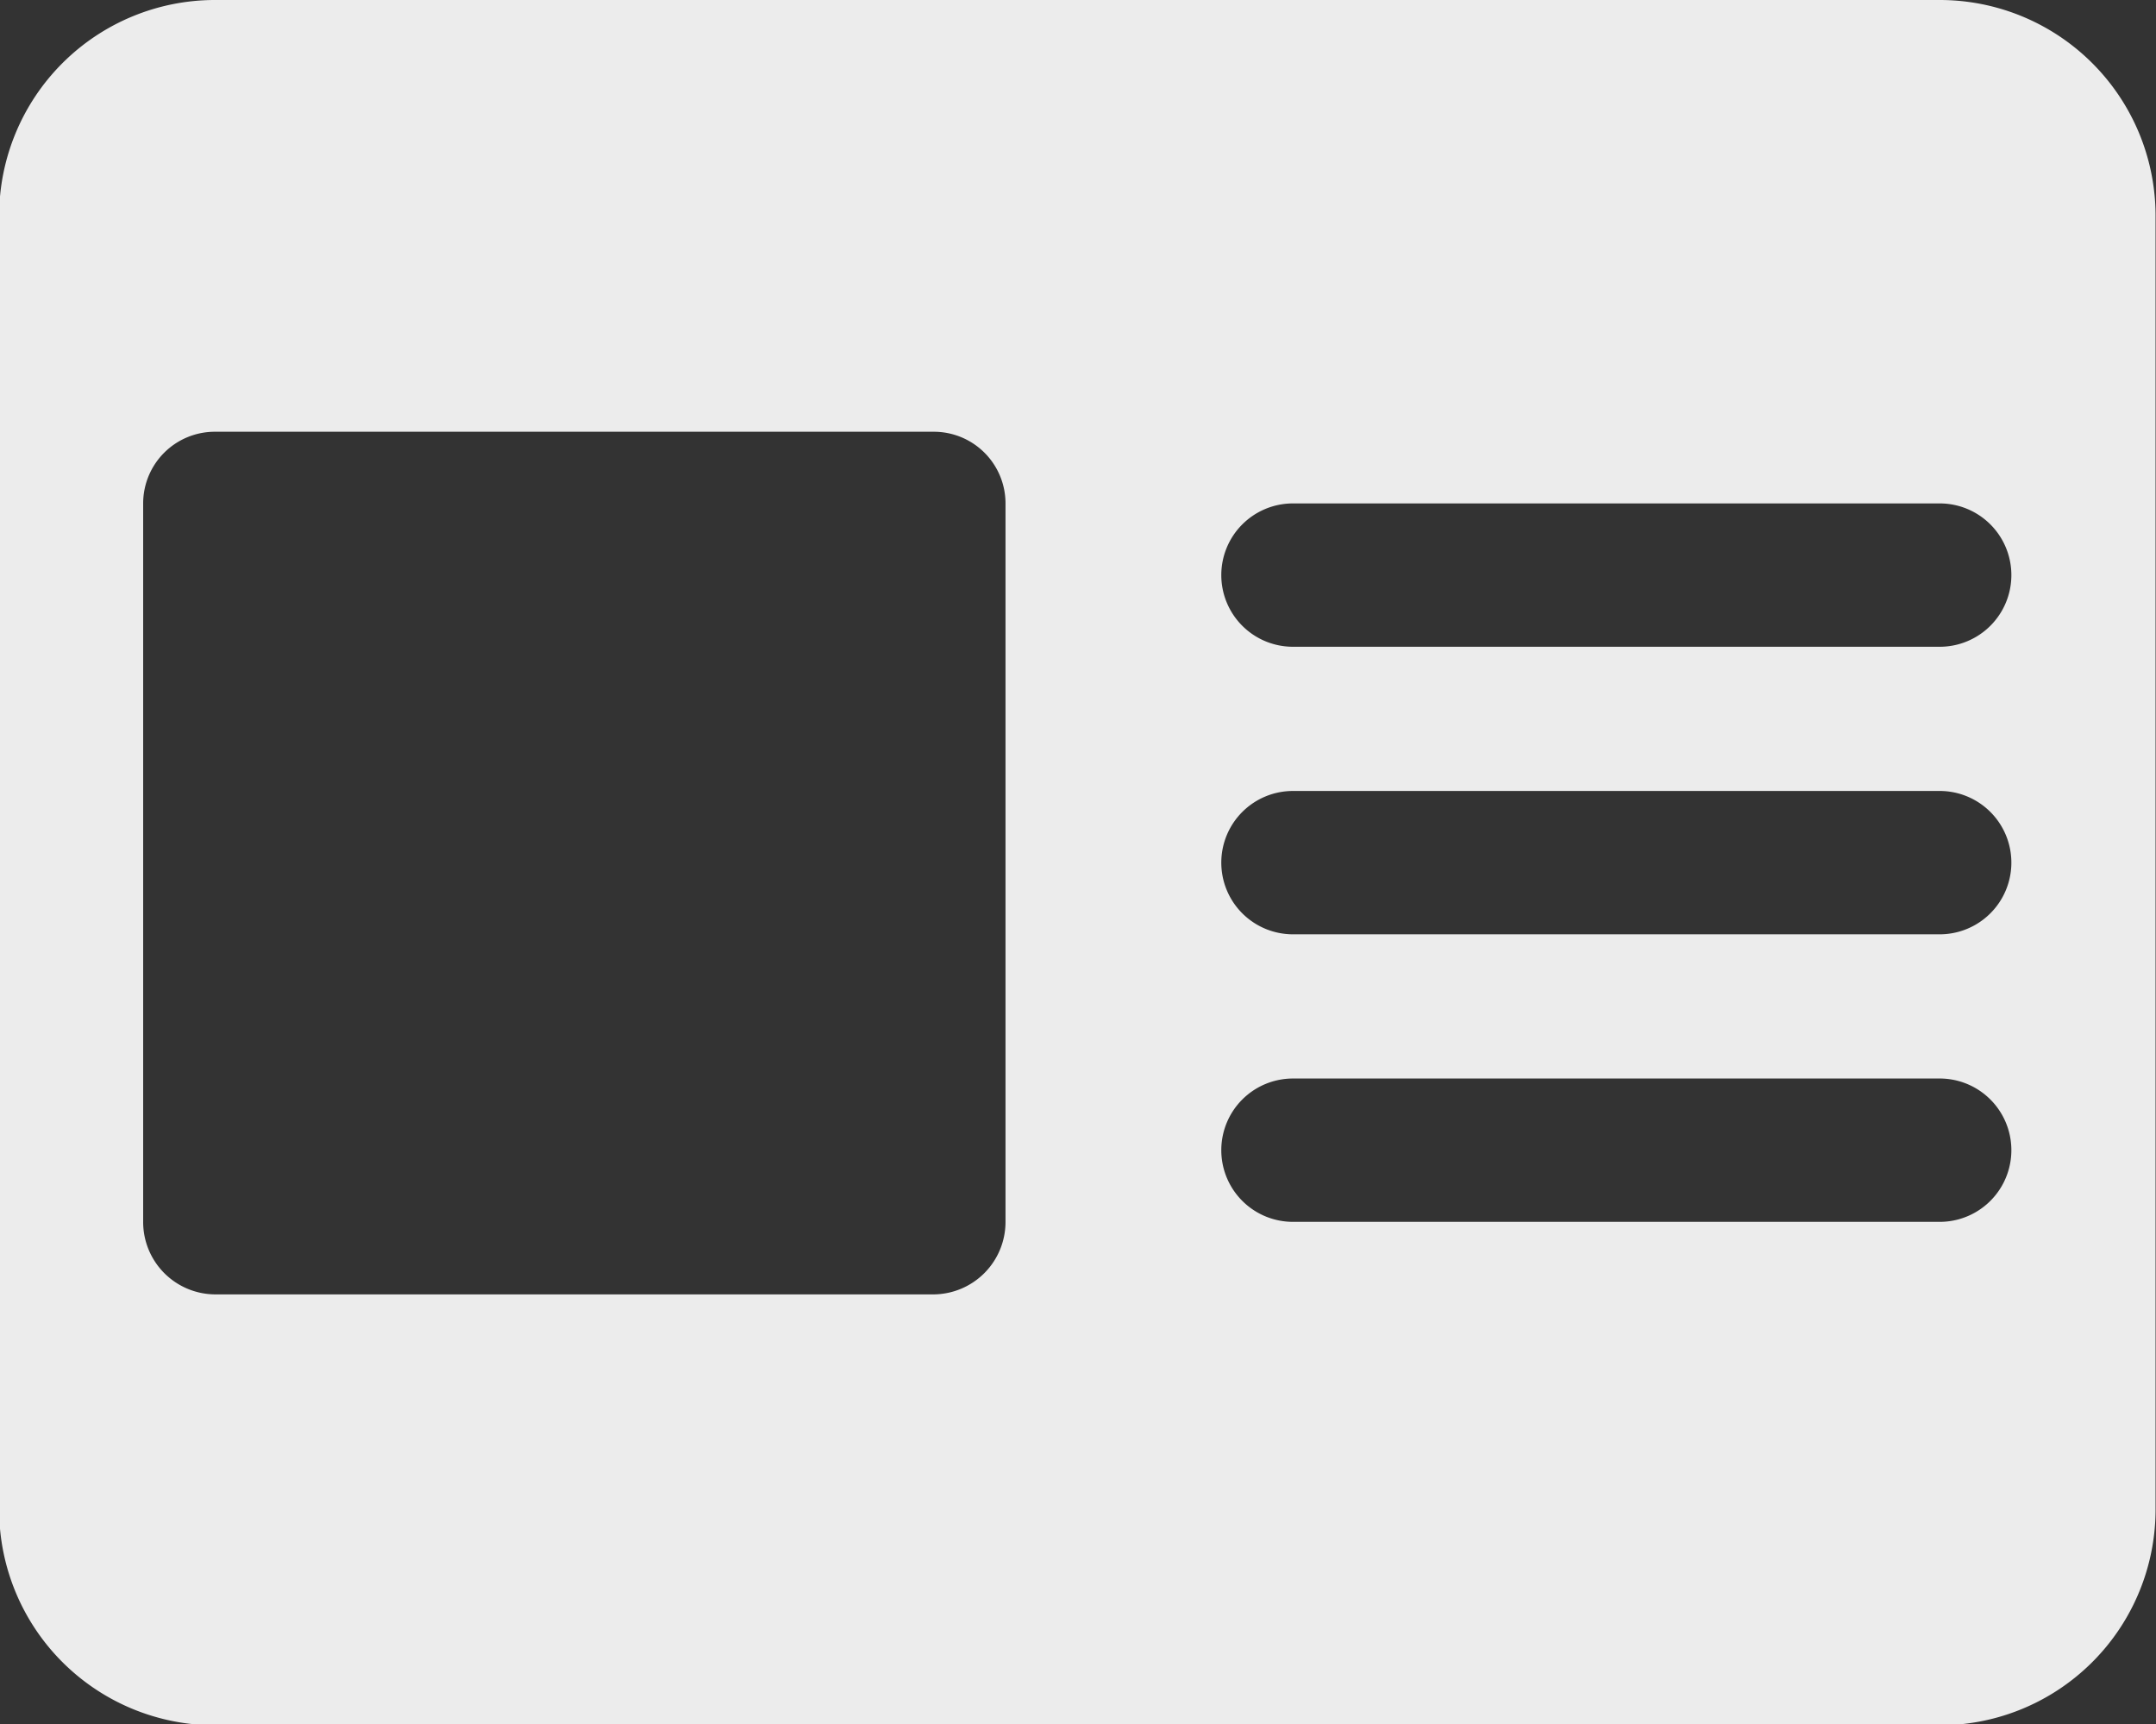 <svg xmlns="http://www.w3.org/2000/svg" width="24.969" height="19.97" viewBox="0 0 24.969 19.97">
  <rect x="0" y="0" width="24.969" height="19.97" fill="#333333" stroke="none"/>
  <defs>
    <style>
      .cls-1 {
        fill: #ececec;
        fill-rule: evenodd;
      }
    </style>
  </defs>
  <path id="News_Icon" data-name="News Icon" class="cls-1" d="M547.74,4590.25h19.974a2.5,2.5,0,0,1,2.5,2.5v14.98a2.5,2.5,0,0,1-2.5,2.5H547.74a2.5,2.5,0,0,1-2.5-2.5v-14.98A2.5,2.5,0,0,1,547.74,4590.25Zm12.484,9.16h7.49a0.83,0.83,0,1,1,0,1.66h-7.49A0.83,0.83,0,1,1,560.224,4599.41Zm0-3.33h7.49a0.83,0.83,0,1,1,0,1.66h-7.49A0.83,0.83,0,1,1,560.224,4596.08Zm0,6.66h7.49a0.83,0.83,0,1,1,0,1.66h-7.49A0.83,0.83,0,1,1,560.224,4602.74Zm-12.484-7.49h8.323a0.83,0.83,0,0,1,.832.83v8.32a0.839,0.839,0,0,1-.832.84H547.74a0.838,0.838,0,0,1-.832-0.84v-8.32A0.83,0.83,0,0,1,547.74,4595.25Z" transform="translate(-545.25 -4590.25)"/>
</svg>
